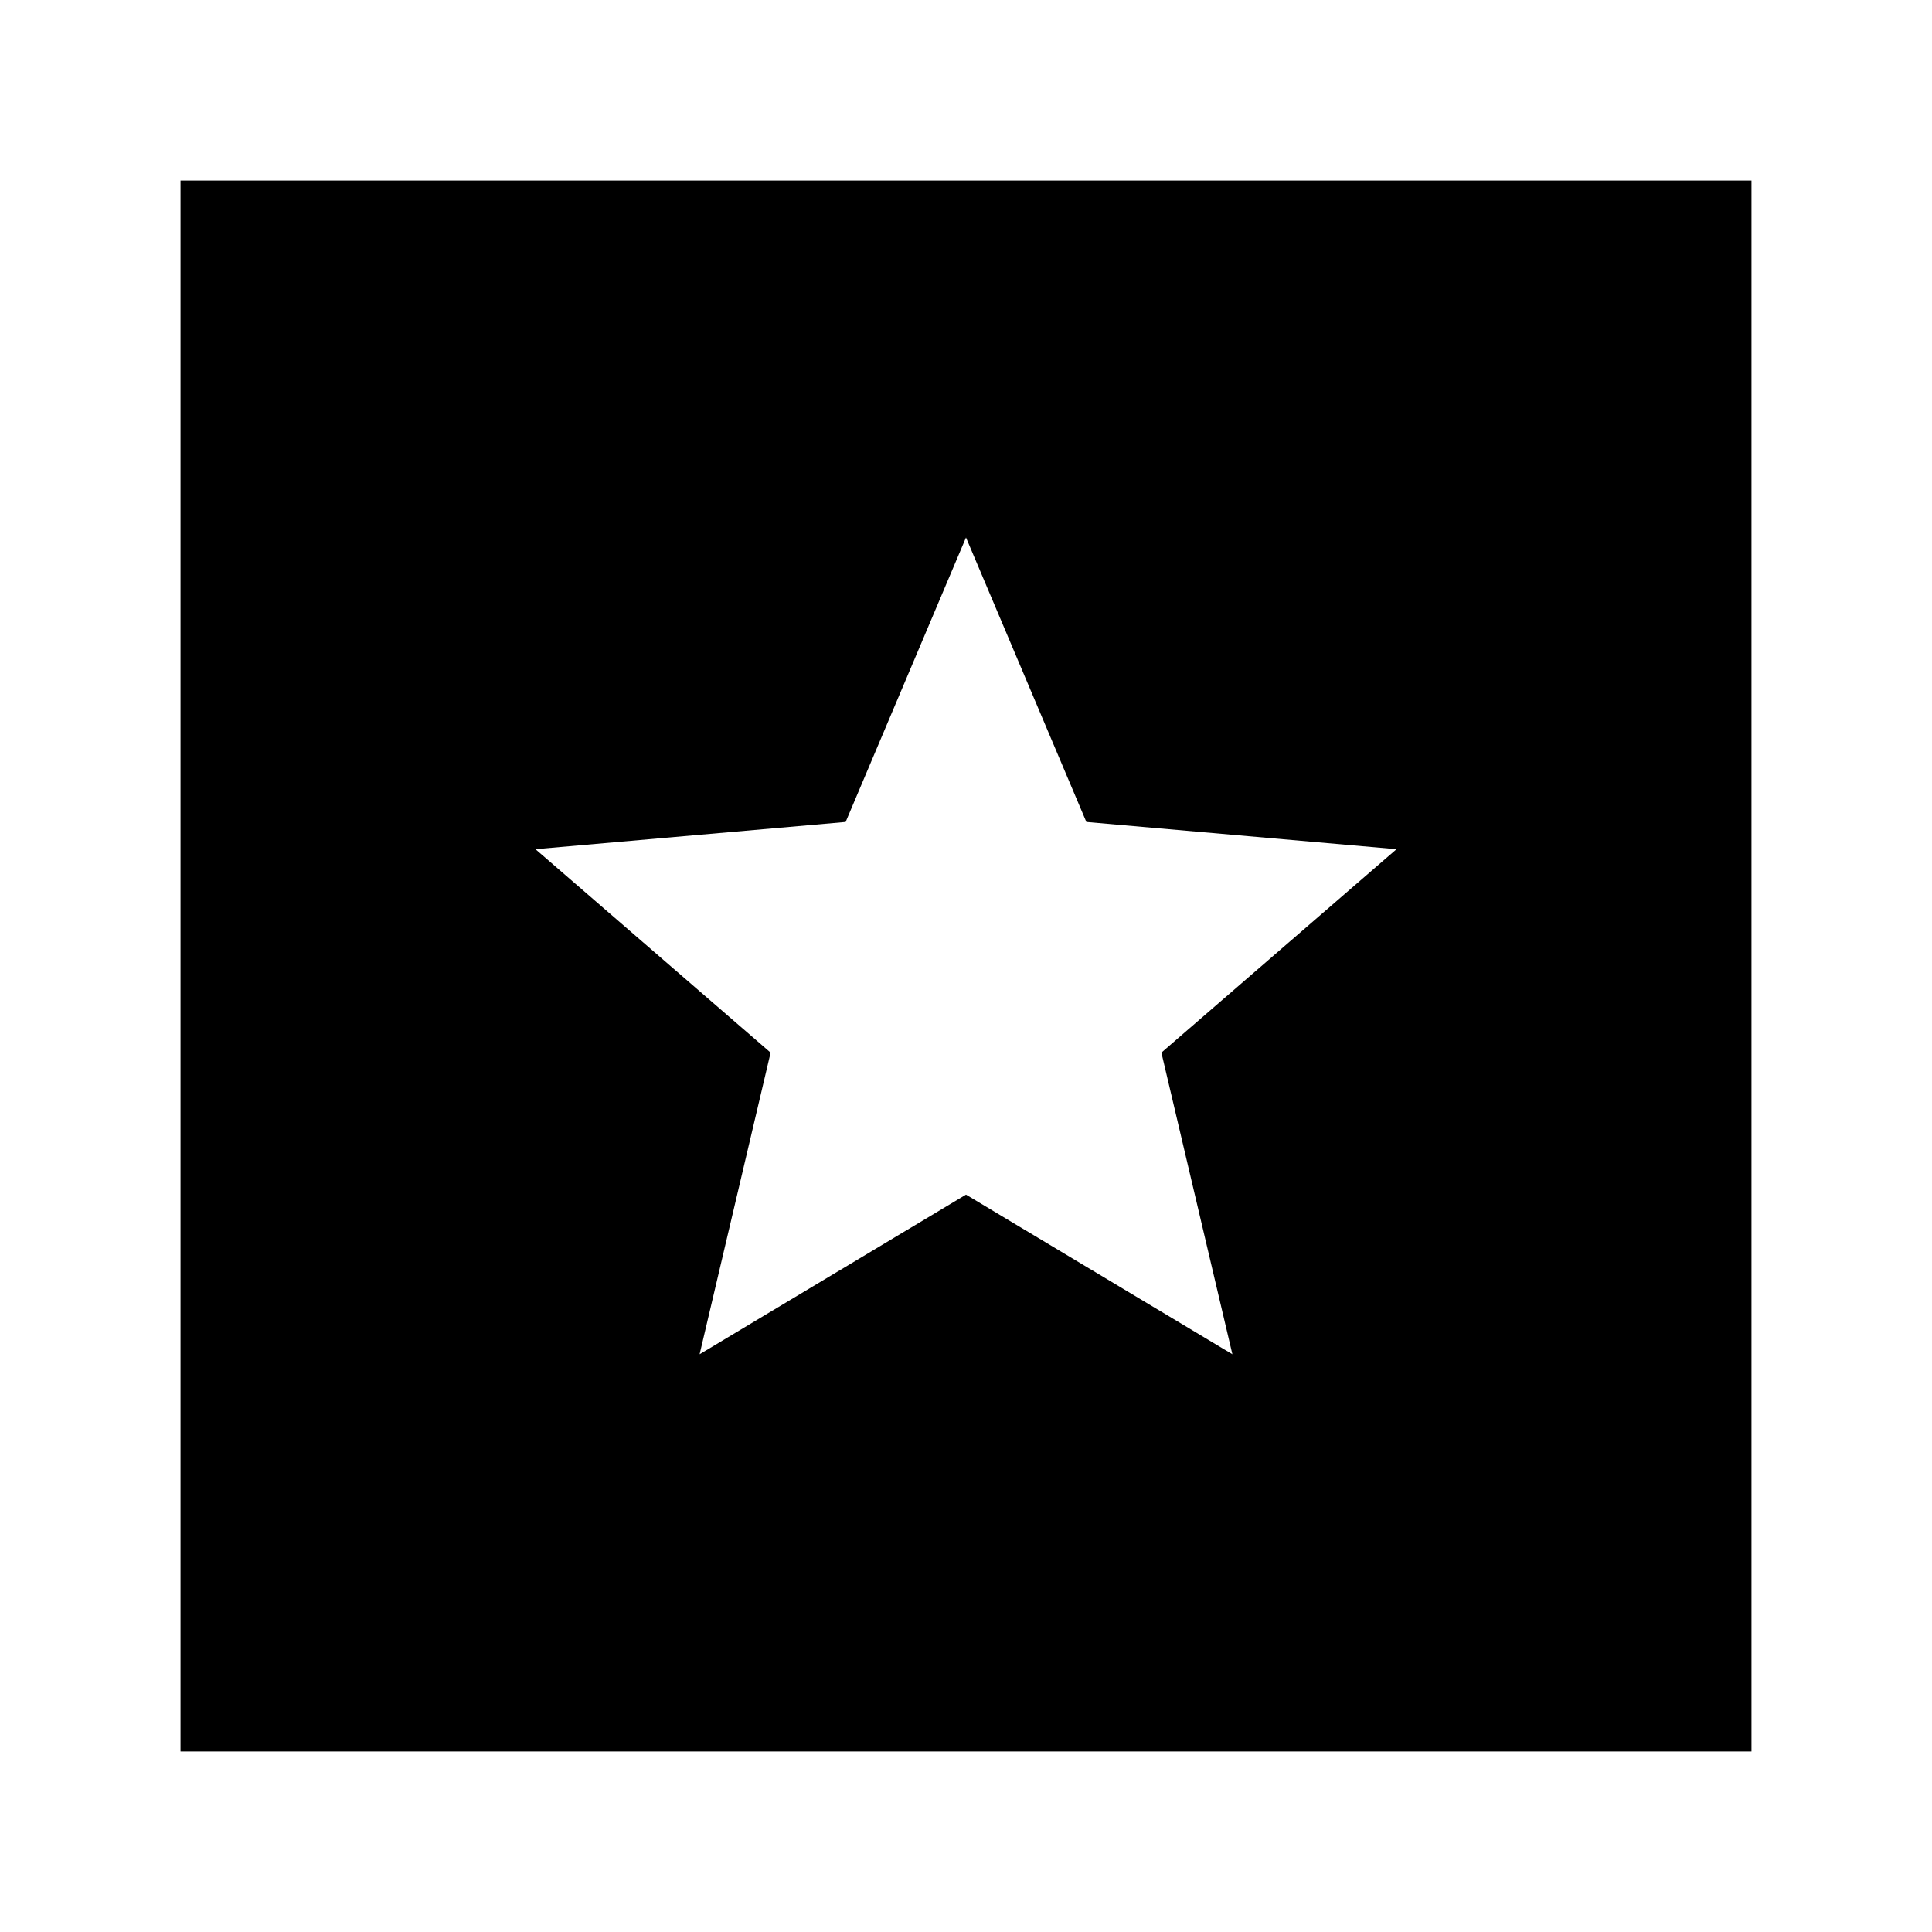 <svg xmlns="http://www.w3.org/2000/svg" height="24" viewBox="0 -960 960 960" width="24"><path d="M89.7-89.7v-780.6h780.6v780.6H89.7Zm257.93-197.37L480-366.39l132.37 79.32-35.28-149.89 116.84-101.08-154.13-13.53L480-692.93l-59.8 141.36-154.13 13.53 116.84 101.08-35.28 149.89Z"/></svg>